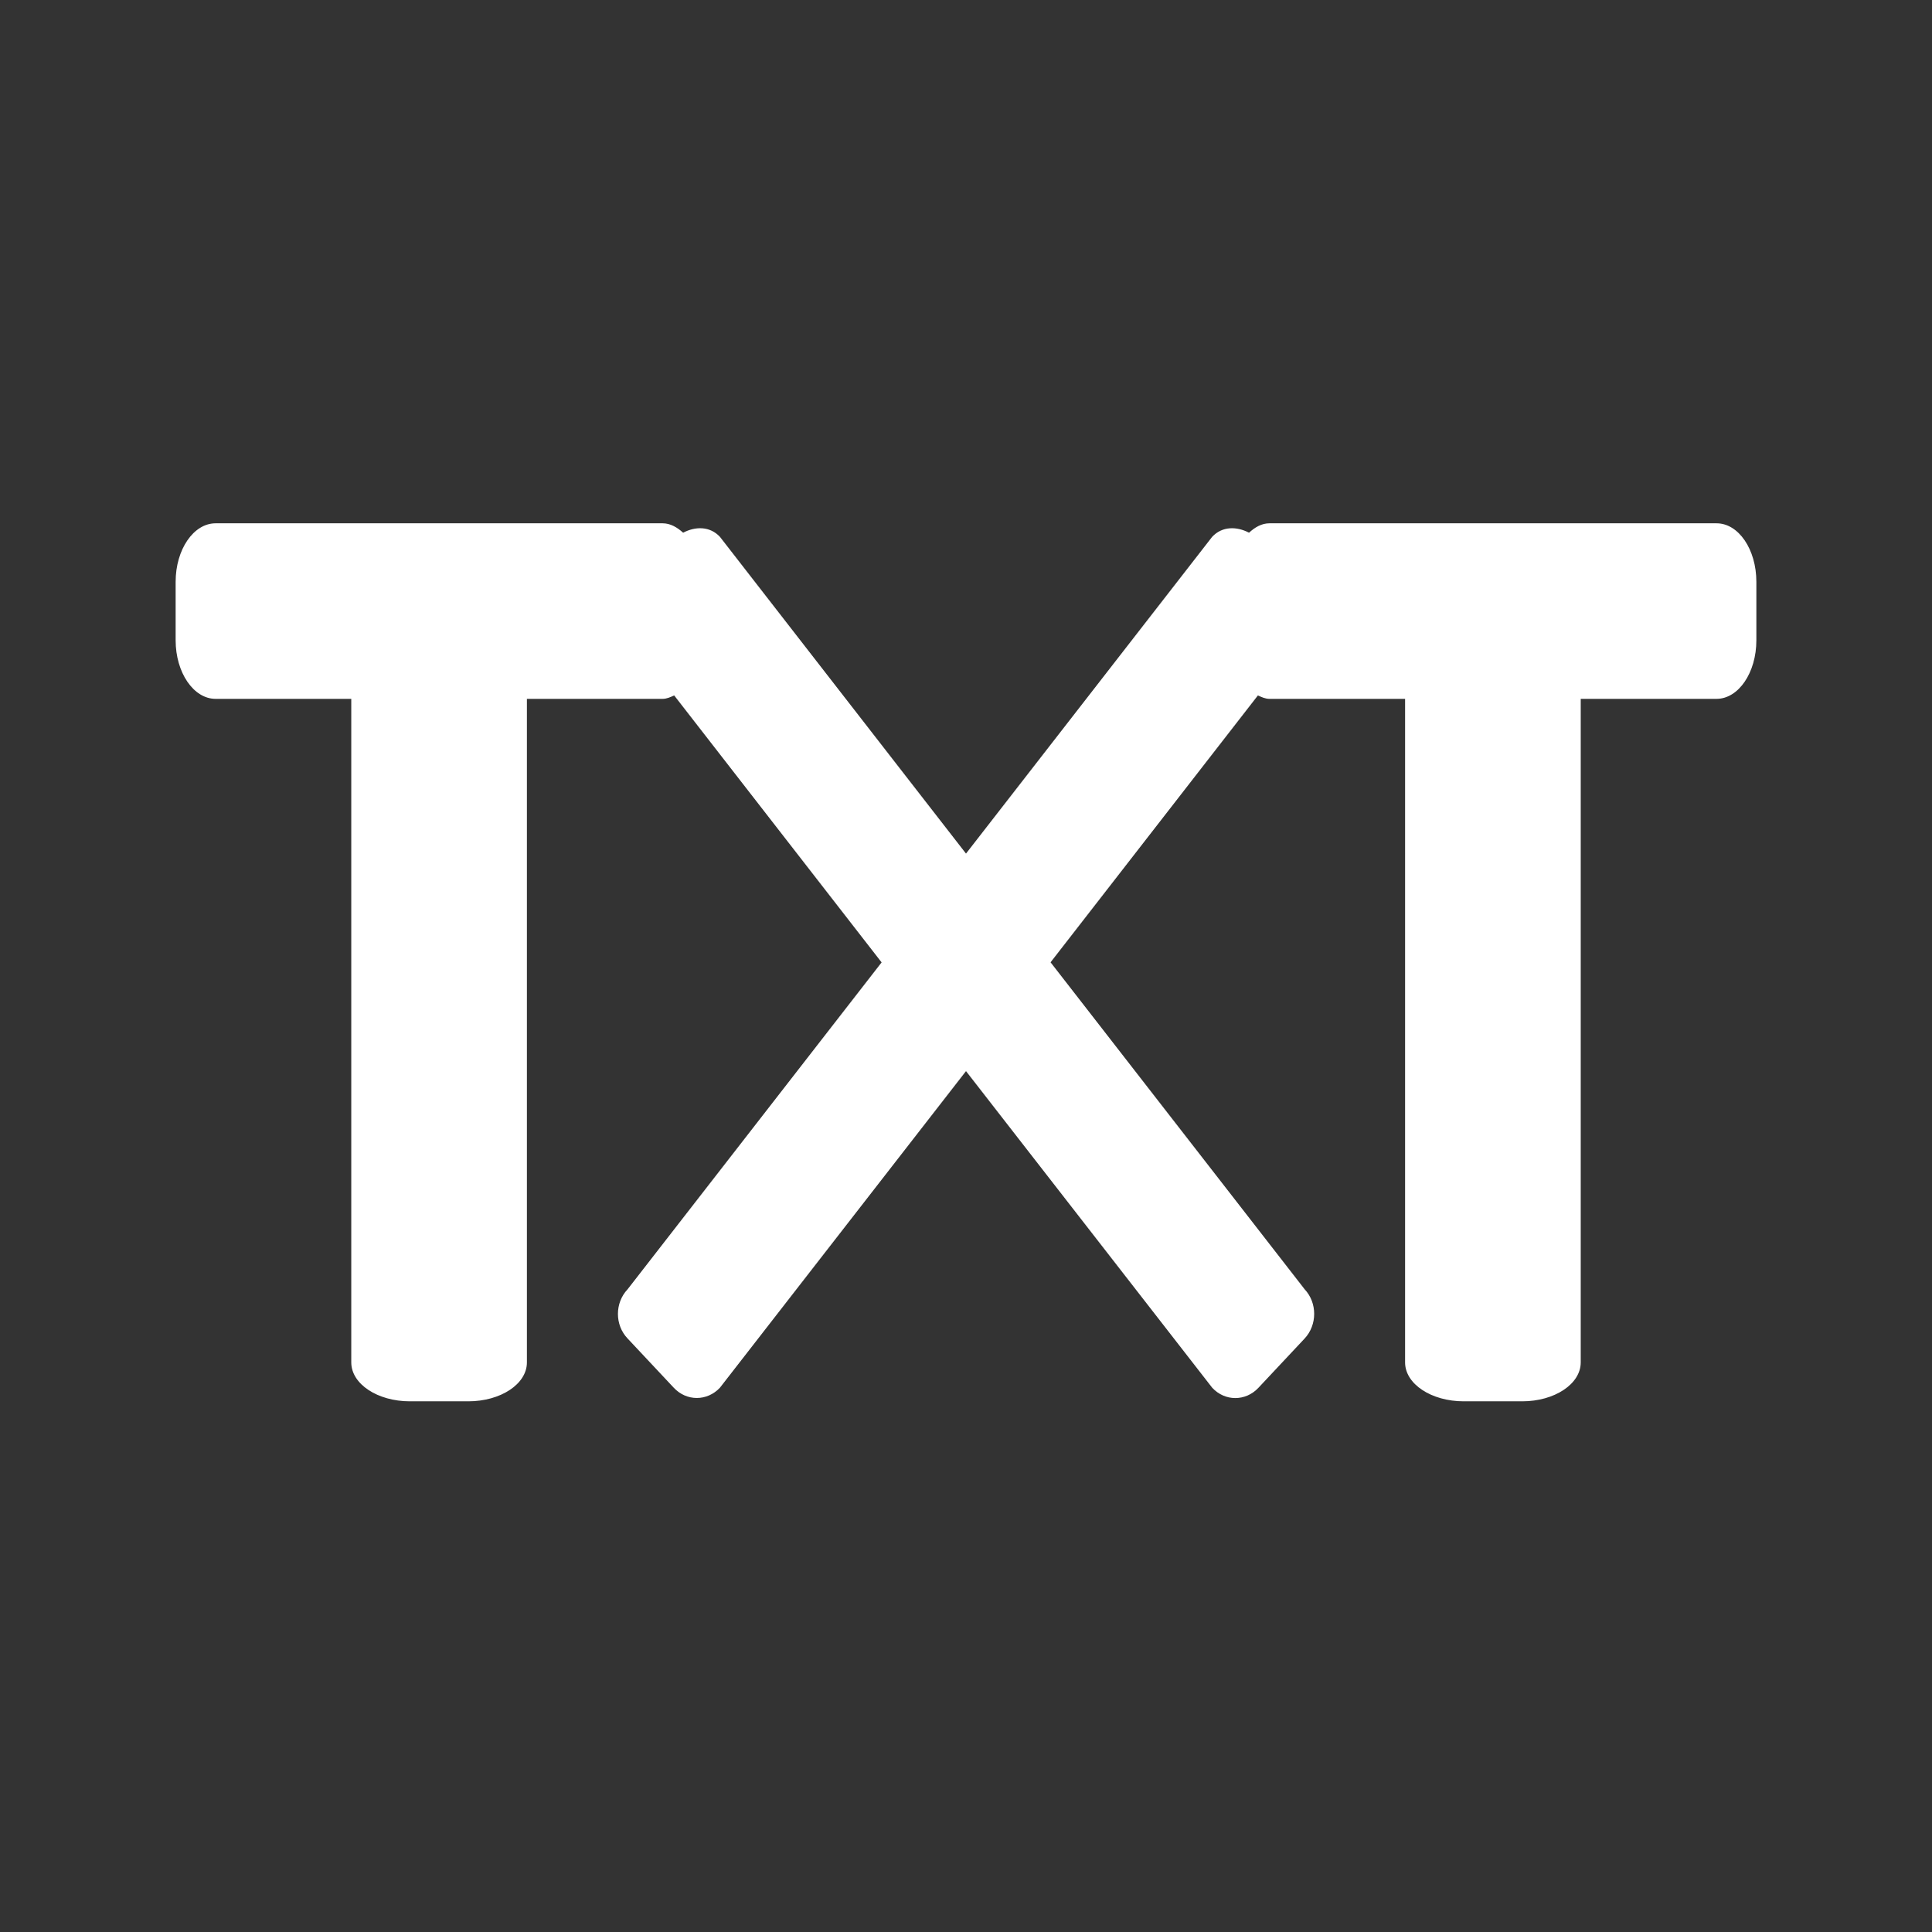 <?xml version="1.0" encoding="utf-8"?>
<!-- Generator: Adobe Illustrator 15.0.0, SVG Export Plug-In . SVG Version: 6.00 Build 0)  -->
<!DOCTYPE svg PUBLIC "-//W3C//DTD SVG 1.1//EN" "http://www.w3.org/Graphics/SVG/1.1/DTD/svg11.dtd">
<svg version="1.1" id="图层_1" xmlns="http://www.w3.org/2000/svg" xmlns:xlink="http://www.w3.org/1999/xlink" x="0px" y="0px"
	 width="22px" height="22px" viewBox="0 0 22 22" enable-background="new 0 0 22 22" xml:space="preserve">
<rect x="0" y="0" width="22" height="22" fill="#333333" stroke="none"/>
<path fill-rule="evenodd" clip-rule="evenodd" fill="#FFFFFF" d="M19.546,7.958H18v7.556c0,0.246-0.298,0.443-0.666,0.443h-0.667
	c-0.368,0-0.667-0.197-0.667-0.443V7.958h-1.545c-0.047,0-0.089-0.02-0.131-0.039l-2.361,3.039l2.893,3.723
	c0.145,0.154,0.145,0.406,0,0.561l-0.526,0.561c-0.146,0.156-0.381,0.156-0.526,0L11,12.197l-2.802,3.605
	c-0.146,0.156-0.381,0.156-0.526,0l-0.526-0.561C7,15.088,7,14.836,7.146,14.682l2.893-3.723L7.677,7.919
	C7.635,7.938,7.592,7.958,7.546,7.958H6v7.556c0,0.246-0.298,0.443-0.667,0.443H4.667C4.299,15.957,4,15.76,4,15.514V7.958H2.455
	C2.204,7.958,2,7.659,2,7.291V6.625c0-0.368,0.204-0.666,0.455-0.666h5.091c0.087,0,0.164,0.045,0.233,0.107
	C7.918,5.993,8.083,5.99,8.198,6.113L11,9.72l2.803-3.607c0.115-0.123,0.28-0.12,0.42-0.047c0.068-0.063,0.145-0.107,0.232-0.107
	h5.091C19.797,5.958,20,6.256,20,6.625v0.667C20,7.659,19.797,7.958,19.546,7.958z"/>
</svg>
